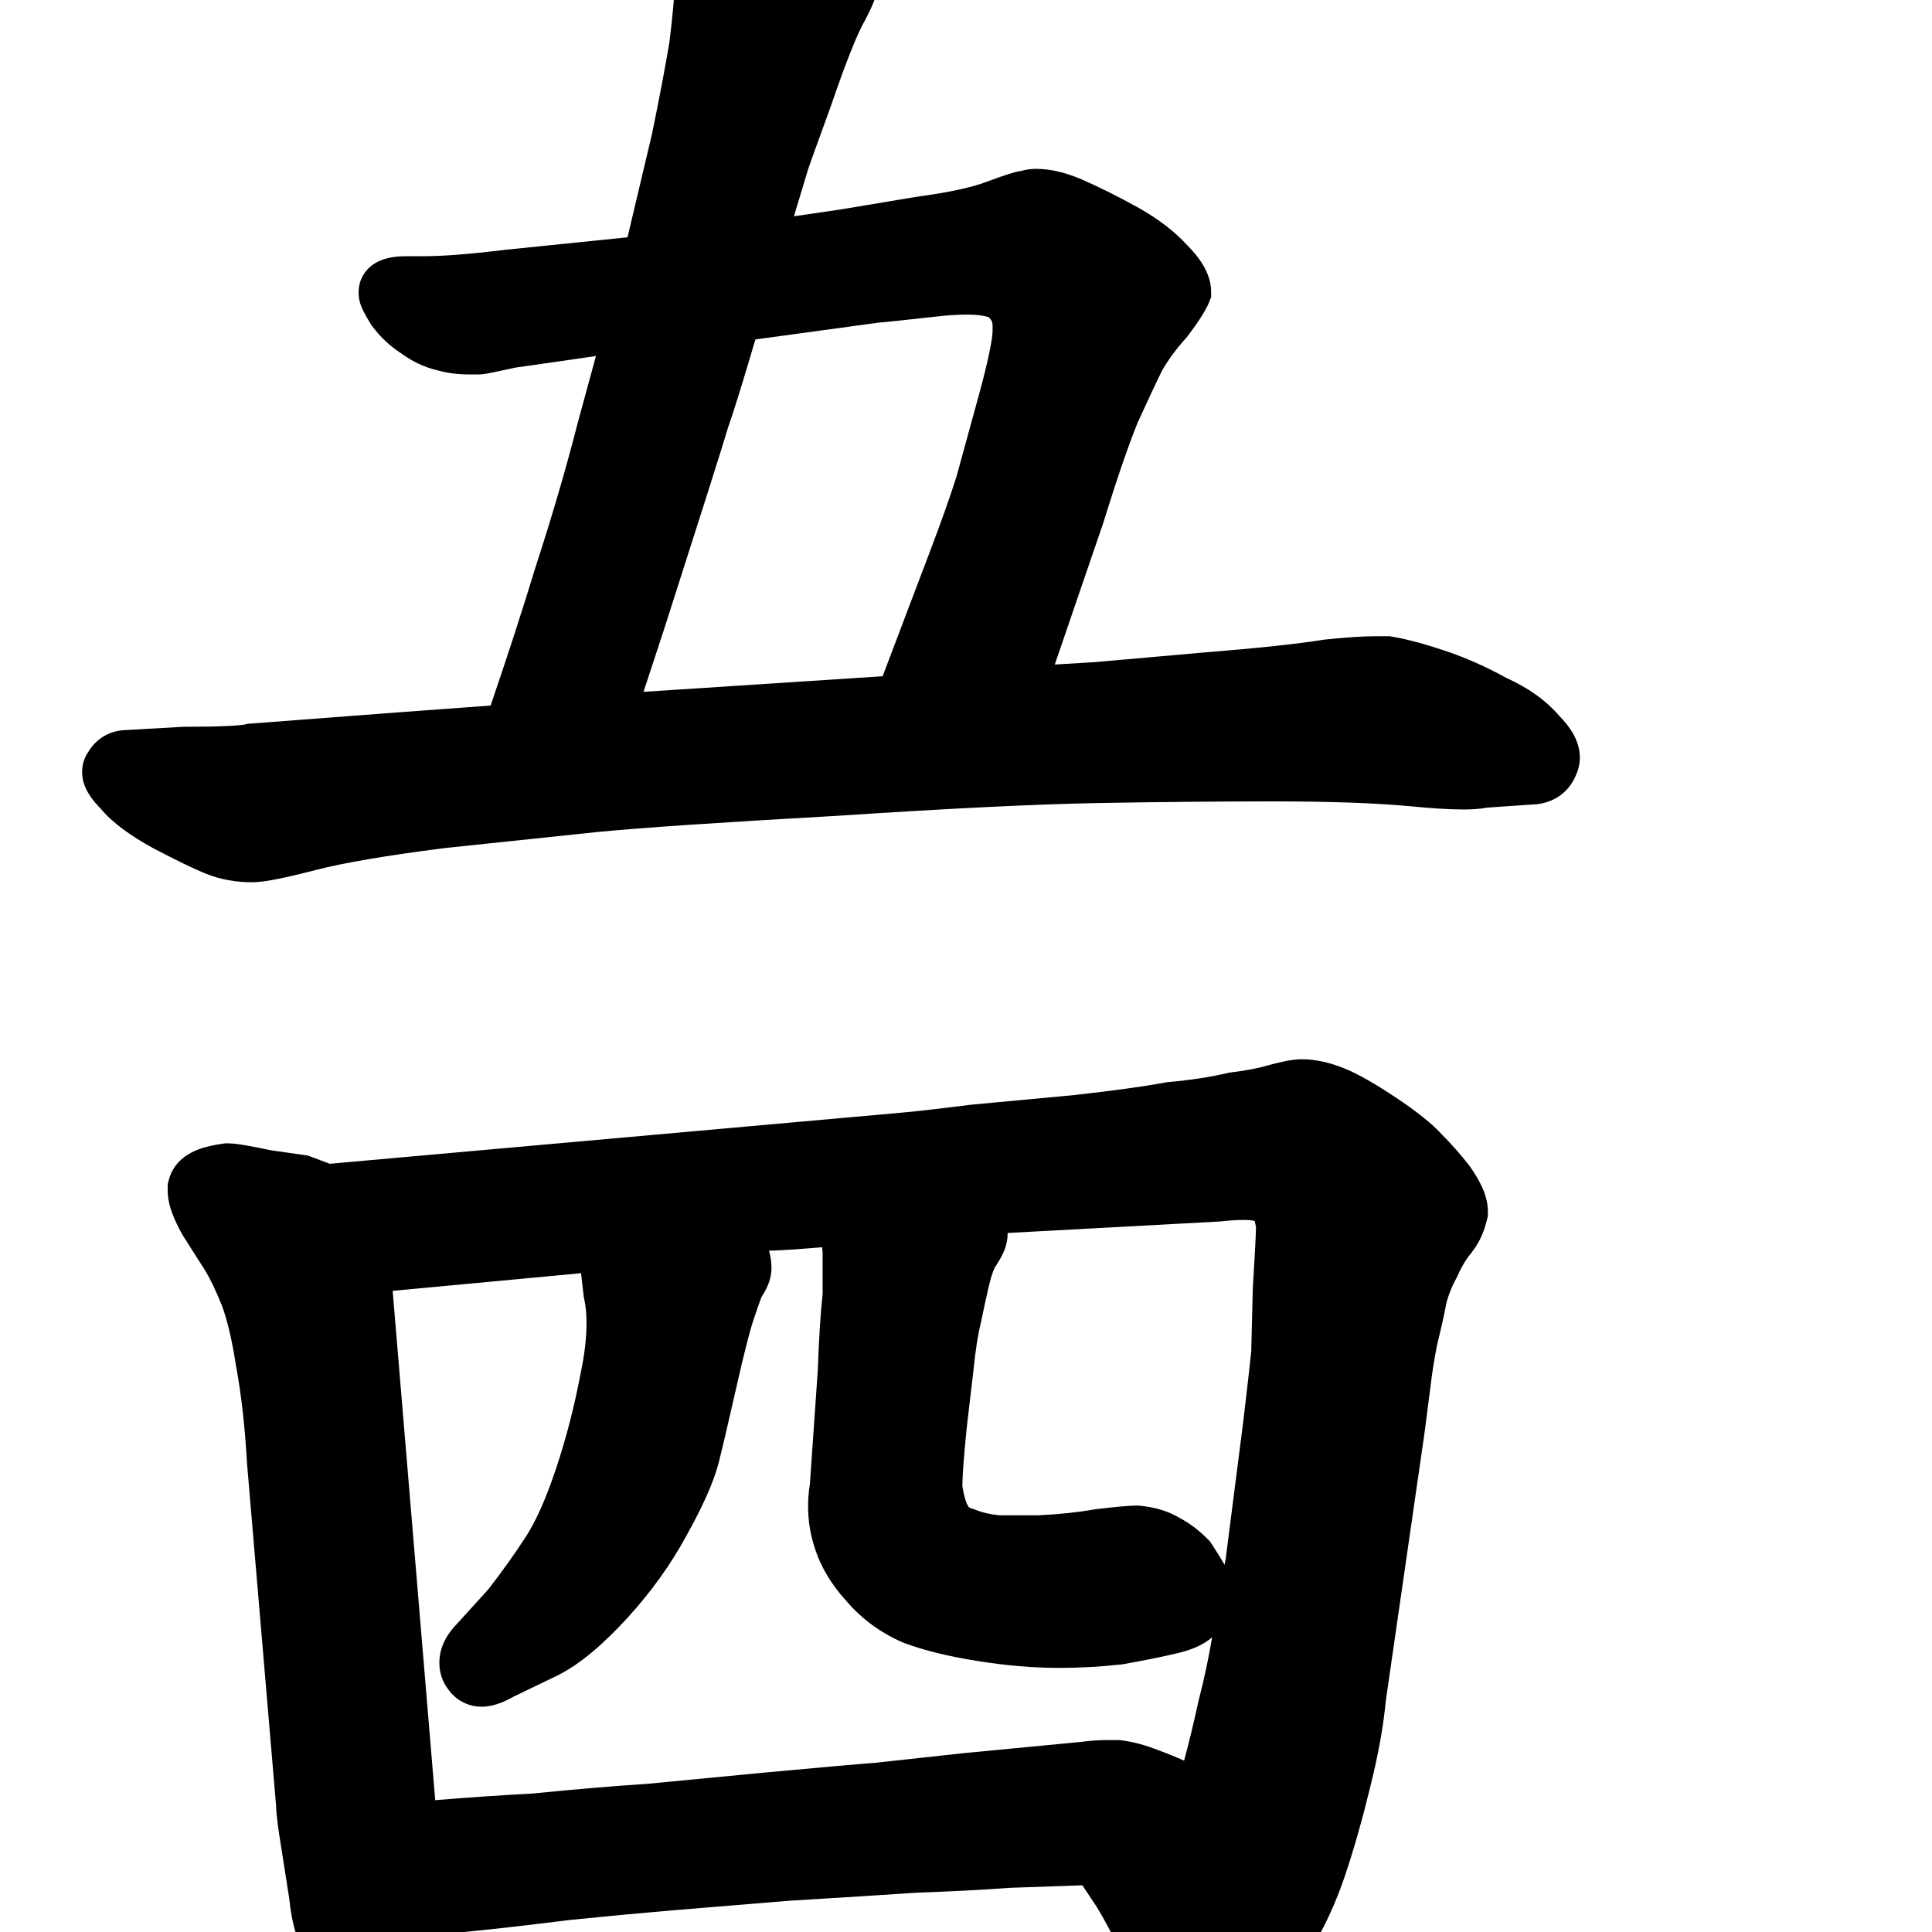 <svg width="350" height="350" viewBox="0 0 350 350" fill="none" xmlns="http://www.w3.org/2000/svg">
<path fill-rule="evenodd" clip-rule="evenodd" d="M235.801 191.891C234.015 191.891 231.73 192.444 229.696 192.999L229.617 193.02L229.538 193.044C228.066 193.486 225.92 193.917 222.983 194.285L222.638 194.328L222.3 194.407C219.342 195.103 215.844 195.649 211.775 196.019L211.486 196.045L211.201 196.097C207.124 196.838 201.644 197.598 194.709 198.37L175.914 200.131L175.815 200.144C169.554 200.927 165.383 201.398 163.191 201.581L163.171 201.583L59.744 210.828L55.78 209.341L49.137 208.392C47.342 208.016 45.839 207.72 44.654 207.514C43.613 207.333 42.311 207.125 41.27 207.125H40.808L40.35 207.19C38.792 207.413 37.148 207.746 35.706 208.322C34.751 208.704 31.497 210.095 30.569 213.806L30.375 214.583V215.676C30.375 217.306 30.827 218.793 31.228 219.862C31.665 221.027 32.255 222.245 32.926 223.476L33.031 223.668L37.202 230.222C38.123 231.769 39.125 233.831 40.188 236.479C41.133 239.022 42.016 242.621 42.755 247.426L42.77 247.524L42.788 247.621C43.704 252.564 44.362 258.339 44.741 264.972L44.746 265.062L50.008 327.032C50.05 328.839 50.431 331.569 50.966 334.778L52.397 343.935C52.856 348.537 54.032 352.894 56.521 356.315L56.629 356.465L56.747 356.608C57.81 357.908 59.01 359.167 60.35 360.151C61.624 361.085 63.63 362.215 66.172 362.215H66.927L67.384 362.15C71.562 361.553 74.17 358.629 75.662 355.942L75.803 355.689L75.92 355.425C76.745 353.569 77.422 351.893 77.905 350.446L77.936 350.353L78.017 350.084C78.869 350.171 79.714 350.203 80.527 350.203C82.014 350.203 83.628 350.083 85.338 349.872C89.518 349.472 95.493 348.785 103.226 347.819C110.986 347.043 117.169 346.464 121.79 346.079L143.098 344.328C152.772 343.747 160.446 343.262 166.113 342.871C171.966 342.675 177.635 342.382 183.118 341.992L196.076 341.537L198.684 345.449C200.067 347.708 201.693 350.77 203.565 354.701L203.592 354.757L203.62 354.813C205.561 358.695 207.714 362.341 210.184 364.459L210.482 364.714L210.809 364.932C212.416 366.003 214.284 366.947 216.362 367.362L216.993 367.488H218.516C221.676 367.488 224.604 366.322 227.133 364.804L227.315 364.695L227.489 364.575C230.983 362.156 234.068 358.566 236.856 354.277L236.895 354.217L236.933 354.156C239.744 349.615 242.007 344.761 243.725 339.606C245.352 334.724 246.864 329.377 248.265 323.575C249.669 317.954 250.612 312.799 251.047 308.139L258.061 259.623L259.247 250.435L259.253 250.378C259.418 248.891 259.763 246.696 260.318 243.721C261.063 240.732 261.649 238.113 262.063 235.887C262.515 234.295 263.085 232.917 263.748 231.723L263.889 231.47L264.006 231.206C264.597 229.876 265.225 228.761 265.87 227.831C266.72 226.798 267.815 225.36 268.45 223.779C268.867 222.853 269.149 221.876 269.353 221.061L269.547 220.285V219.484C269.547 217.621 268.937 216.004 268.424 214.905C267.867 213.711 267.13 212.517 266.321 211.362L266.227 211.228L266.127 211.099C264.636 209.183 263.04 207.367 261.338 205.654C259.374 203.467 256.396 201.184 252.883 198.842C249.288 196.445 246.094 194.57 243.488 193.527C241.017 192.539 238.422 191.891 235.801 191.891ZM139.762 229.738C139.762 228.635 139.603 227.581 139.32 226.585L139.489 226.567C141.243 226.539 144.44 226.324 148.946 225.949L149.027 227.049V234.365C148.634 238.03 148.348 242.642 148.156 248.151L146.72 268.838C146.51 270.18 146.391 271.508 146.391 272.805C146.391 275.393 146.777 277.921 147.579 280.355C148.687 283.912 150.673 287.12 153.286 289.993C156.077 293.261 159.499 295.773 163.469 297.51L163.629 297.58L163.792 297.641C167.467 299.019 171.931 300.082 177.059 300.903C182.232 301.73 187.168 302.156 191.855 302.156C195.612 302.156 199.368 301.948 203.12 301.531L203.327 301.508L203.532 301.471C206.913 300.875 209.941 300.271 212.605 299.657C214.213 299.31 215.863 298.83 217.321 298.101C217.954 297.785 218.782 297.307 219.592 296.604C218.92 300.544 218.123 304.27 217.207 307.785L217.173 307.914L217.144 308.045C216.257 312.128 215.377 315.763 214.507 318.959C213.041 318.298 211.536 317.685 209.992 317.121C207.716 316.218 205.44 315.56 203.209 315.281L202.807 315.23H200.645C199.024 315.23 197.407 315.342 195.796 315.565C193.448 315.78 186.348 316.461 174.53 317.604L174.491 317.608L158.457 319.357C155.57 319.567 148.895 320.157 138.522 321.118L138.511 321.118L117.214 323.161C111.129 323.555 104.202 324.141 96.439 324.916C90.887 325.209 85.022 325.61 78.845 326.118L71.134 233.851L105.261 230.652L105.749 234.917L105.823 235.25C106.093 236.466 106.254 237.937 106.254 239.699C106.254 242.291 105.929 245.254 105.221 248.614L105.207 248.684L105.193 248.755C104.074 254.723 102.585 260.491 100.728 266.062C98.863 271.657 97.018 275.677 95.285 278.356C93.29 281.439 91.01 284.639 88.439 287.955L82.841 294.113C81.508 295.473 79.594 297.898 79.594 301.223C79.594 302.405 79.848 304.196 81.052 305.839C81.539 306.574 82.216 307.329 83.147 307.949C84.477 308.836 85.933 309.188 87.266 309.188C88.8 309.188 90.107 308.727 90.852 308.43C91.646 308.112 92.444 307.708 93.21 307.279L100.969 303.543L101.012 303.521C105.193 301.431 109.444 297.719 113.745 293.008L113.755 292.997C117.971 288.359 121.501 283.457 124.307 278.285C127.112 273.271 129.177 268.816 130.167 265.104L130.18 265.055L130.193 265.006C130.992 261.807 132.08 257.159 133.45 251.092C134.819 245.027 135.832 241.118 136.498 239.118C137.123 237.246 137.589 235.912 137.911 235.052C138.226 234.552 138.527 234.036 138.783 233.524L138.791 233.507C139.022 233.045 139.762 231.567 139.762 229.738ZM182.535 223.586C182.535 223.513 182.534 223.441 182.533 223.368L221.102 221.277L221.284 221.257C222.869 221.081 224.184 221.004 225.254 221.004C225.79 221.004 226.199 221.023 226.496 221.05C226.76 221.074 226.884 221.1 226.901 221.103C226.903 221.104 226.902 221.103 226.901 221.103L226.983 221.124L227.067 221.142C227.15 221.161 227.225 221.179 227.291 221.197C227.365 221.469 227.451 221.839 227.537 222.324C227.503 223.947 227.323 227.483 226.97 233.141L226.962 233.263L226.672 244.857C226.469 246.844 225.997 250.993 225.248 257.363L222.053 282.34C221.984 282.708 221.914 283.086 221.843 283.474C221.082 282.163 220.311 280.919 219.529 279.746L219.172 279.21L218.717 278.755C217.268 277.306 215.654 276.03 213.855 275.078C211.604 273.679 209.05 273.031 206.565 272.782L206.242 272.75H205.918C204.485 272.75 201.933 273.002 198.713 273.38L198.527 273.402L198.343 273.435C195.384 273.957 192.004 274.321 188.183 274.508H181.012C179.345 274.348 177.918 273.999 176.691 273.508L176.423 273.4L176.145 273.317C175.557 273.141 175.452 272.969 175.401 272.886L175.395 272.875C175.134 272.458 174.668 271.365 174.336 269.152C174.369 267.098 174.629 263.537 175.172 258.284L176.345 248.313L176.351 248.256C176.727 244.496 177.176 241.72 177.654 239.811L177.691 239.661L177.721 239.509C178.096 237.634 178.57 235.452 179.146 232.958C179.396 231.876 179.641 231.053 179.864 230.447C179.974 230.149 180.07 229.926 180.147 229.768C180.184 229.69 180.215 229.632 180.237 229.593C180.26 229.553 180.272 229.535 180.272 229.535C180.733 228.843 181.19 228.103 181.556 227.372L181.564 227.355C181.796 226.893 182.535 225.415 182.535 223.586Z" fill="black"/>
<path fill-rule="evenodd" clip-rule="evenodd" d="M33.209 131.664L22.929 132.251C21.57 132.275 20.12 132.591 18.767 133.402C17.541 134.138 16.629 135.142 15.983 136.242C15.077 137.526 14.875 138.923 14.875 139.887C14.875 141.654 15.607 143.08 16.169 143.963C16.733 144.849 17.448 145.684 18.203 146.456C20.386 149.087 23.729 151.448 27.719 153.643L27.764 153.667L27.809 153.691C31.927 155.848 35.147 157.416 37.354 158.299C39.962 159.342 42.749 159.828 45.656 159.828C46.971 159.828 48.635 159.566 50.372 159.218C52.209 158.851 54.482 158.313 57.165 157.617C62.111 156.335 69.844 155.001 80.511 153.643L108.251 150.722L108.27 150.721C116.166 149.951 130.517 148.98 151.405 147.809L151.43 147.807L151.454 147.806C172.131 146.44 188.052 145.665 199.258 145.472L199.26 145.472C210.367 145.277 220.884 145.18 230.812 145.18C240.88 145.18 249.007 145.471 255.239 146.036C259.207 146.432 262.511 146.645 265.09 146.645C266.56 146.645 268.034 146.571 269.319 146.314L277.297 145.764C278.865 145.739 280.572 145.402 282.139 144.438C283.754 143.444 284.853 142.008 285.501 140.411C285.933 139.468 286.203 138.402 286.203 137.25C286.203 134.079 284.274 131.528 282.554 129.773C280.06 126.844 276.765 124.561 272.894 122.813C269.193 120.771 265.458 119.114 261.691 117.858C258.048 116.644 254.844 115.776 252.142 115.326L251.734 115.258H249.27C246.865 115.258 243.735 115.473 239.957 115.871L239.823 115.885L239.691 115.907C235.009 116.656 227.844 117.425 218.109 118.203L218.089 118.205L198.216 119.958L191.084 120.386L199.825 94.854L199.847 94.783C202.354 86.682 204.44 80.626 206.108 76.535C207.991 72.394 209.486 69.216 210.601 66.978C211.766 65.004 213.188 63.084 214.883 61.219L215.042 61.044L215.184 60.855C216.894 58.574 218.376 56.413 219.049 54.732L219.406 53.838V52.875C219.406 49.397 217.139 46.503 215.096 44.443C212.723 41.855 209.758 39.616 206.311 37.677L206.299 37.671L206.288 37.664C202.658 35.648 199.195 33.914 195.903 32.474L195.862 32.456L195.822 32.439C193.117 31.312 190.389 30.59 187.746 30.59C186.804 30.59 185.884 30.719 184.995 30.961C184.637 31.015 184.338 31.084 184.144 31.131C183.681 31.242 183.174 31.39 182.652 31.554C181.601 31.886 180.262 32.361 178.666 32.959C176.066 33.934 172.009 34.851 166.285 35.614L166.204 35.625L152.112 37.974L143.828 39.179L146.409 30.628C146.425 30.579 146.444 30.525 146.464 30.465C146.635 29.963 146.9 29.209 147.264 28.189C147.99 26.157 149.083 23.145 150.547 19.144L150.566 19.093L150.583 19.041C153.331 10.994 155.345 6.057 156.638 3.793L156.669 3.738L156.699 3.683C158.115 1.054 159.348 -1.846 159.348 -4.547V-5.133C159.348 -7.55 158.403 -9.787 157.245 -11.687C156.684 -12.77 156.006 -13.787 155.23 -14.742L158.617 -15.095C165.769 -15.674 176.028 -16.352 189.417 -17.128L213.427 -17.714L213.497 -17.718C217.304 -17.918 220.927 -18.22 224.365 -18.624L224.383 -18.626L224.401 -18.628C226.23 -18.857 228.082 -19.271 229.679 -20.07C231.317 -20.888 233.152 -22.368 233.862 -24.853L234.055 -25.526V-26.227C234.055 -27.75 233.522 -29.058 233.087 -29.927C232.63 -30.842 232.031 -31.754 231.374 -32.639C229.573 -35.278 226.795 -37.362 223.609 -39.075C220.399 -40.987 217.045 -42.409 213.552 -43.312C210.076 -44.587 206.638 -45.289 203.273 -45.289C200.713 -45.289 197.113 -44.682 192.79 -43.7C188.596 -42.747 185.056 -42.099 182.145 -41.735L181.994 -41.716L181.844 -41.688C178.836 -41.124 176.12 -40.655 173.692 -40.279C170.971 -40.062 165.487 -39.471 157.343 -38.524C148.919 -37.74 140.688 -36.858 132.649 -35.877L132.641 -35.876L99.855 -31.778L63.055 -27.689C61.595 -27.572 60.021 -27.318 58.628 -26.721C57.219 -26.117 55.081 -24.726 54.523 -21.934L54.426 -21.448V-20.367C54.426 -17.597 55.834 -15.424 57.355 -13.902L57.606 -13.651L57.891 -13.438C59.81 -11.998 62.467 -10.473 65.686 -8.864C68.809 -7.302 71.538 -6.119 73.658 -5.576C75.54 -5.048 77.552 -4.82 79.641 -4.82H82.014L89.55 -6.704C93.069 -7.441 97.777 -8.196 103.718 -8.963L121.98 -11.335L122.2 -10.541C122.303 -9.714 122.392 -7.859 122.394 -4.672C122.206 -0.972 121.834 3.124 121.274 7.622C120.511 12.192 119.46 17.732 118.118 24.256L113.681 42.989L91.39 45.269L91.344 45.275C84.961 46.048 80.216 46.41 77.004 46.41H73.781C72.335 46.41 70.639 46.529 69.13 47.11C68.338 47.414 67.301 47.958 66.432 48.959C65.479 50.059 64.973 51.438 64.973 52.875V53.168C64.973 54.137 65.238 54.922 65.356 55.252C65.509 55.681 65.695 56.085 65.867 56.429C66.213 57.123 66.674 57.91 67.198 58.748L67.31 58.928L67.438 59.098C68.913 61.066 70.67 62.727 72.709 64.032C74.706 65.498 76.904 66.546 79.288 67.098C81.1 67.6 82.983 67.836 84.914 67.836H86.672C87.235 67.836 87.821 67.738 88.057 67.698L88.08 67.695C88.449 67.633 88.899 67.548 89.41 67.446C90.402 67.248 91.746 66.96 93.428 66.587L103.501 65.148L107.963 64.495L104.689 76.5L104.679 76.538C102.56 84.823 100.052 93.411 97.153 102.301L97.137 102.348L97.123 102.396C94.689 110.392 91.941 118.866 88.877 127.818L72.243 129.041L44.855 131.125L44.443 131.227C44.441 131.228 44.42 131.233 44.377 131.241C44.331 131.25 44.267 131.262 44.183 131.275C44.012 131.301 43.785 131.331 43.494 131.361C42.908 131.422 42.14 131.477 41.17 131.523C39.232 131.616 36.634 131.664 33.352 131.664H33.209ZM120.437 113.582C126.985 93.168 130.806 81.121 131.861 77.558C132.946 74.466 134.614 69.084 136.848 61.493L159.213 58.443C159.518 58.424 159.846 58.392 160.093 58.369L160.132 58.365C160.669 58.314 161.408 58.239 162.342 58.141C164.207 57.944 166.895 57.651 170.399 57.262C172.216 57.081 173.794 56.996 175.148 56.996C176.853 56.996 177.988 57.15 178.683 57.337C178.914 57.399 179.058 57.455 179.137 57.489L179.23 57.582C179.649 58.001 179.816 58.385 179.816 59.027V59.906C179.816 61.267 179.149 64.906 177.356 71.481L173.282 86.322C172.151 89.895 170.536 94.456 168.423 100.028L159.895 122.509L116.581 125.334L120.432 113.598L120.437 113.582Z" fill="black"/>
</svg>
